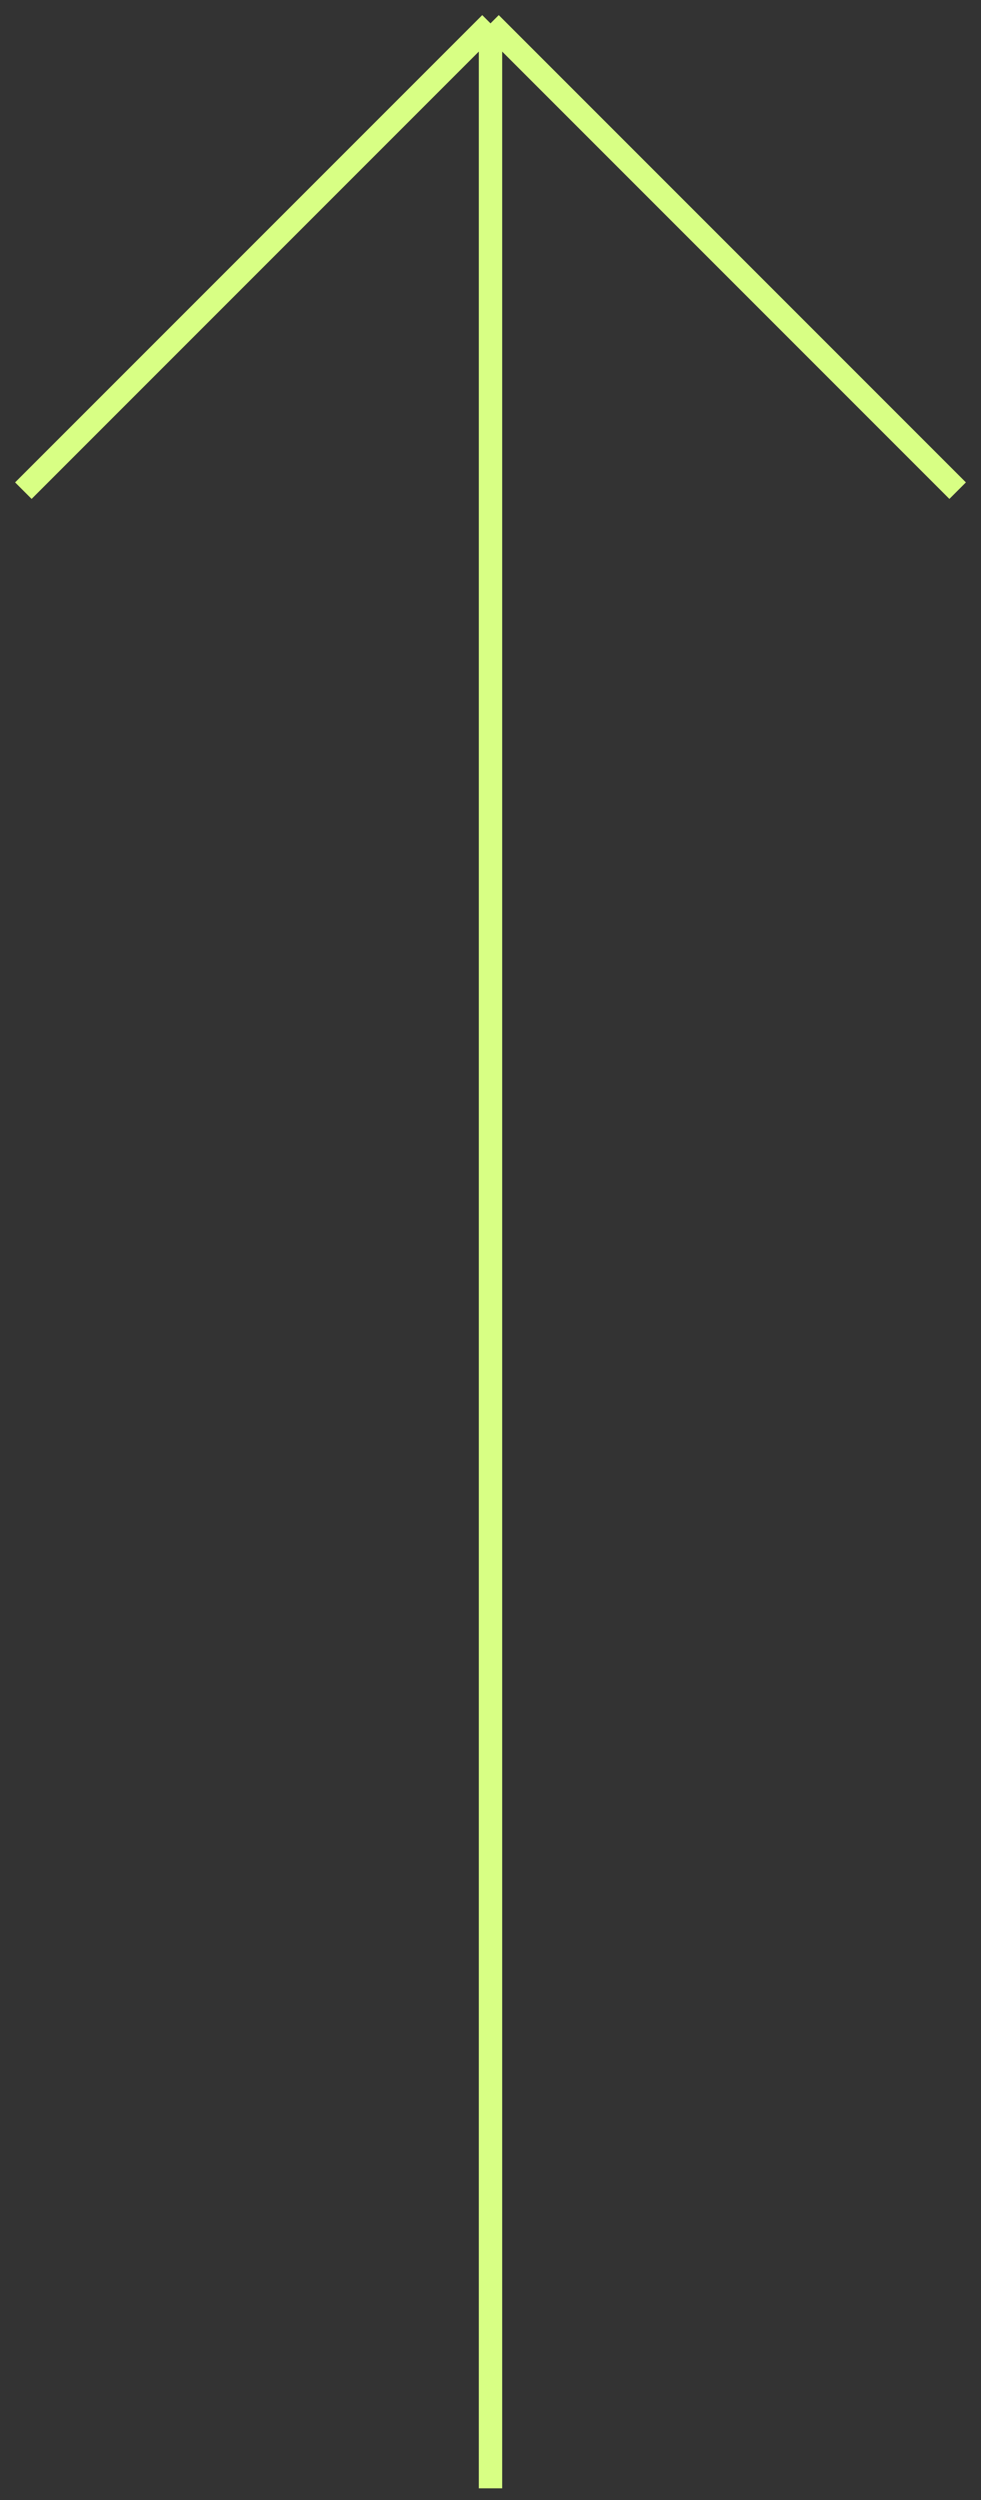 <svg width="42" height="107" viewBox="0 0 42 107" fill="none" xmlns="http://www.w3.org/2000/svg">
<rect x="0" y="0" width="42" height="107" fill="#333333" stroke="none"/>
<path d="M41 21L21 1M21 1L1 21M21 1L21 106.5" stroke="#D8FF84"/>
</svg>
